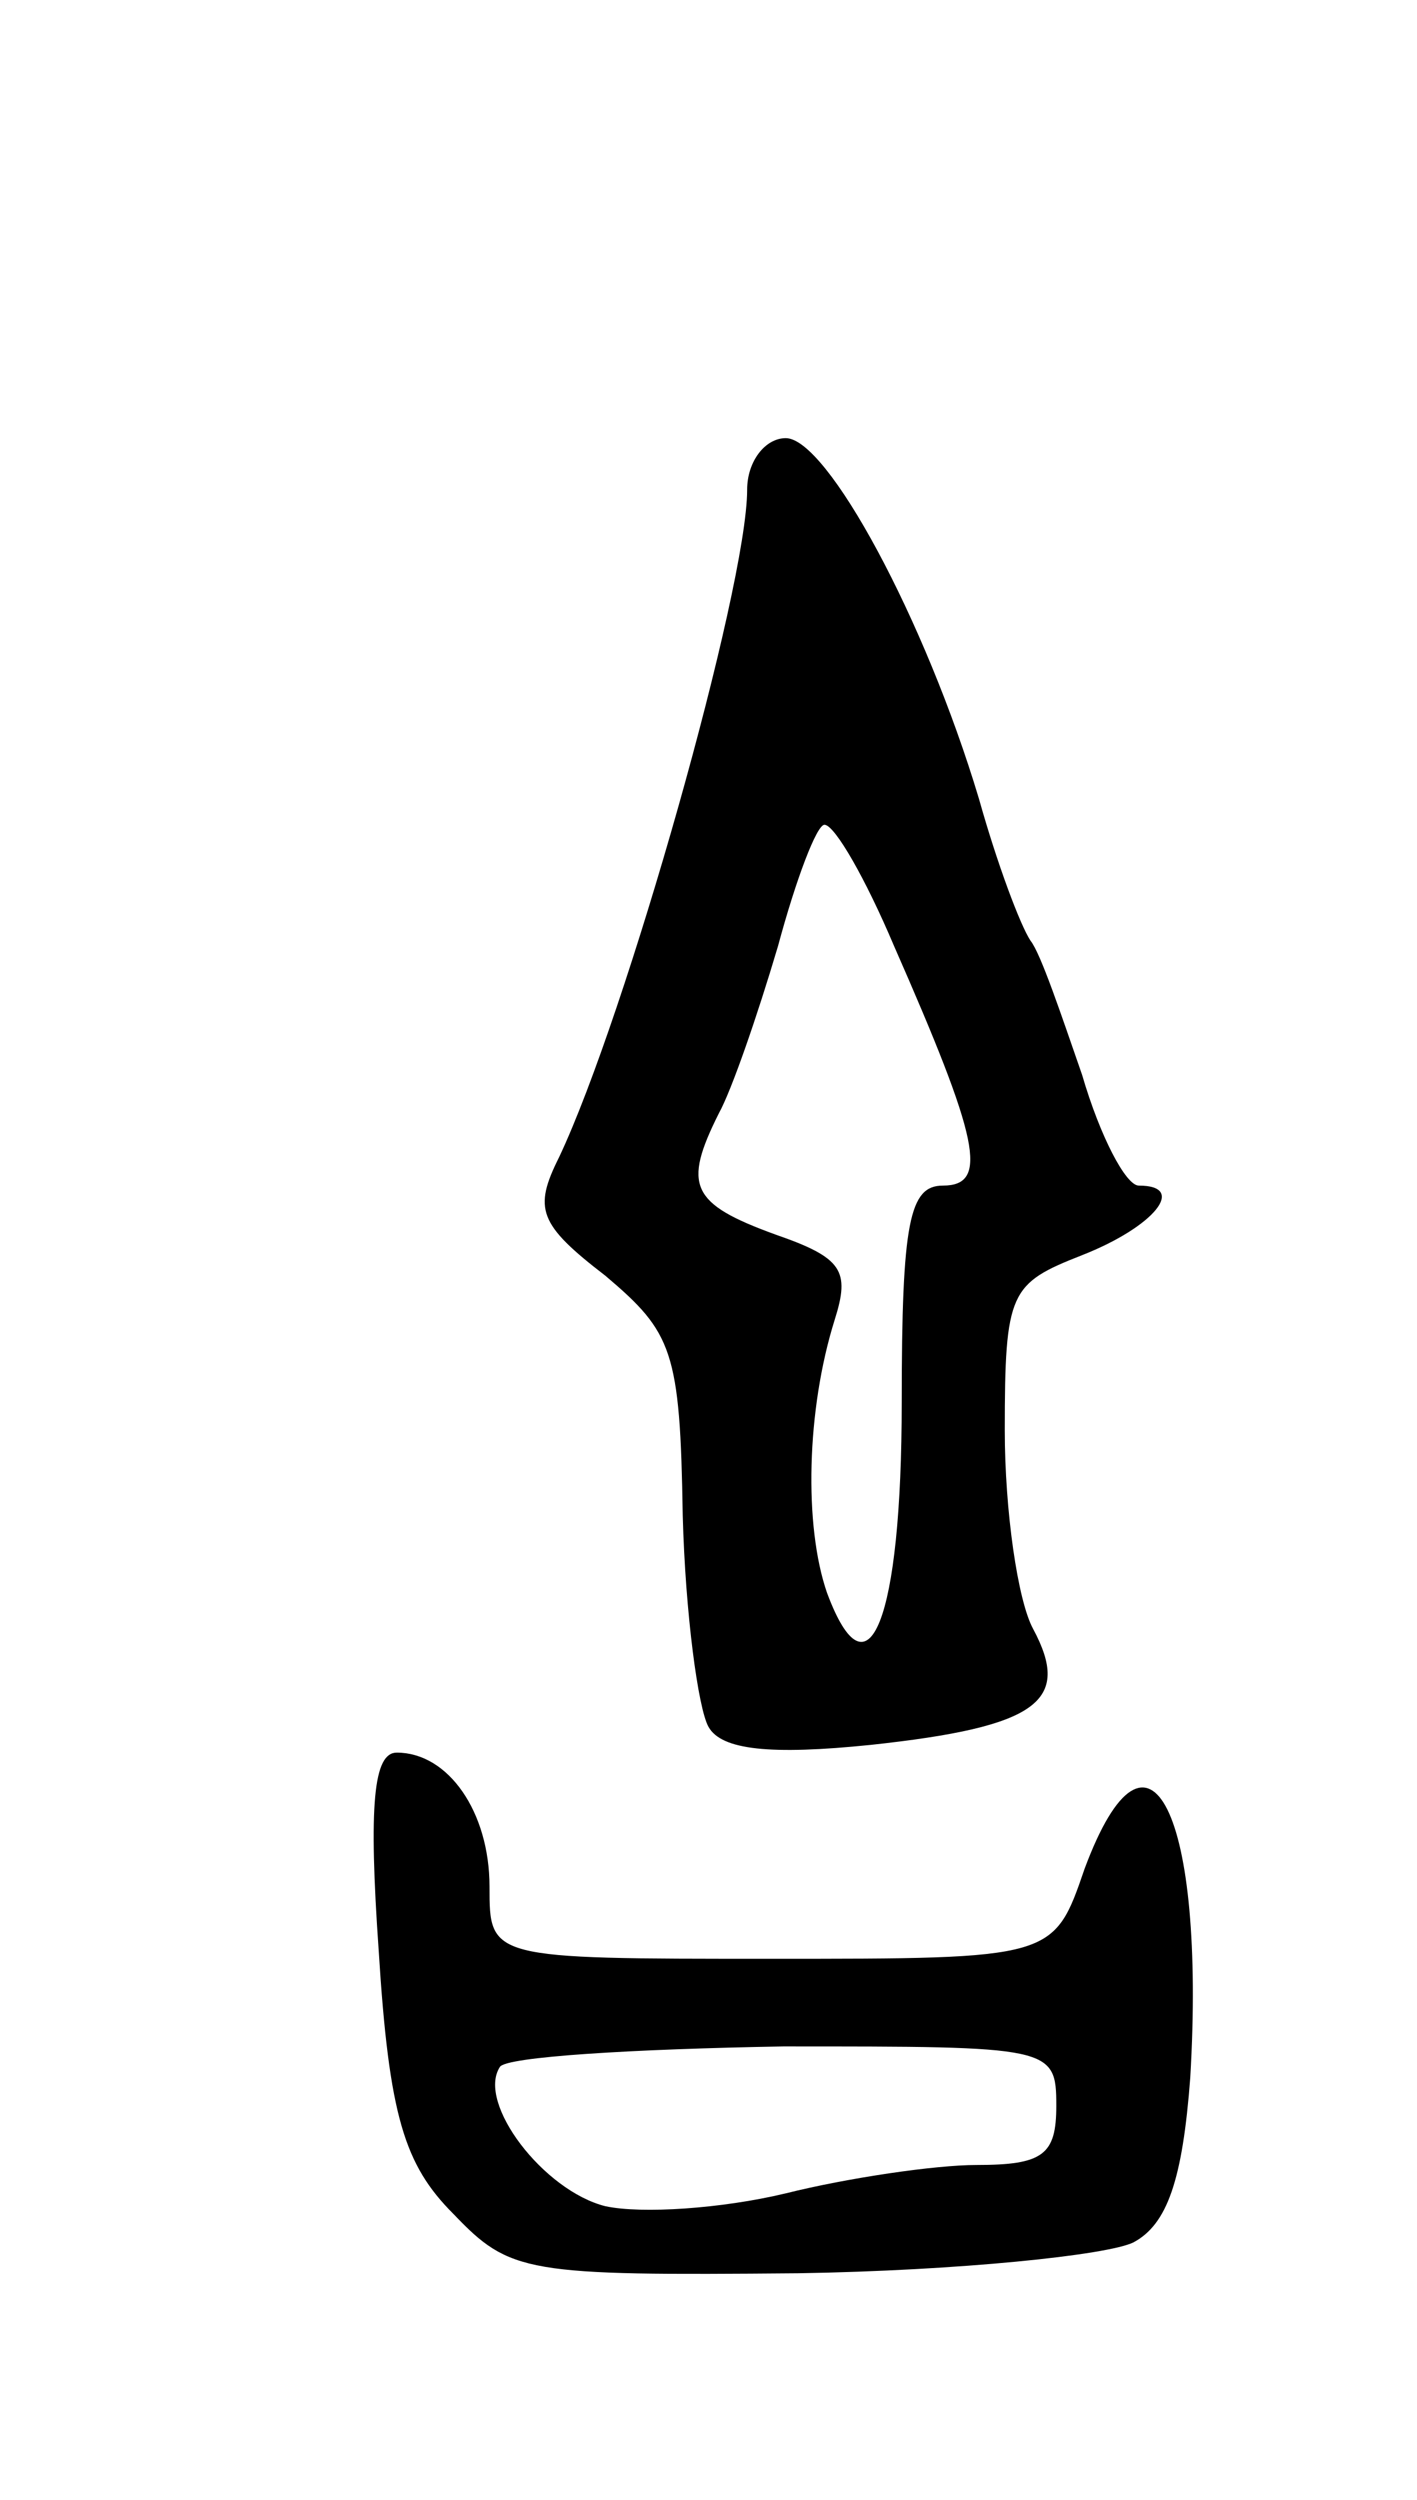 <svg version="1.0" xmlns="http://www.w3.org/2000/svg"
 width="55pt" height="97pt" viewBox="0 0 55 97"
 preserveAspectRatio="xMidYMid meet">
<g transform="translate(0,97) scale(0.1,-0.1)"
fill="#000000" stroke="none">
<path d="M290 780 c0 -38 -47 -204 -73 -259 -10 -20 -8 -26 18 -46 26 -22 29
-29 30 -93 1 -38 6 -75 10 -82 5 -9 24 -11 63 -7 65 7 78 17 63 45 -6 11 -11
46 -11 77 0 54 2 57 30 68 28 11 41 27 22 27 -5 0 -15 19 -22 43 -8 23 -16 47
-20 52 -4 6 -13 30 -20 55 -21 70 -59 140 -75 140 -8 0 -15 -9 -15 -20z m57
-177 c33 -75 37 -93 19 -93 -13 0 -16 -14 -16 -84 0 -85 -13 -117 -29 -74 -9
26 -8 71 3 106 6 19 3 24 -23 33 -33 12 -36 19 -22 47 5 9 15 38 23 65 7 26
15 47 18 47 4 0 16 -21 27 -47z"/>
<path d="M147 213 c4 -64 10 -83 29 -102 22 -23 28 -24 134 -23 62 1 120 7
130 12 13 7 19 24 22 64 6 102 -16 148 -41 81 -12 -35 -12 -35 -122 -35 -109
0 -109 0 -109 28 0 29 -16 52 -36 52 -9 0 -11 -20 -7 -77z m263 -60 c0 -19 -5
-23 -31 -23 -16 0 -50 -5 -74 -11 -25 -6 -56 -8 -70 -5 -24 6 -50 40 -41 54 2
4 52 7 110 8 104 0 106 0 106 -23z"/>
</g>
</svg>
